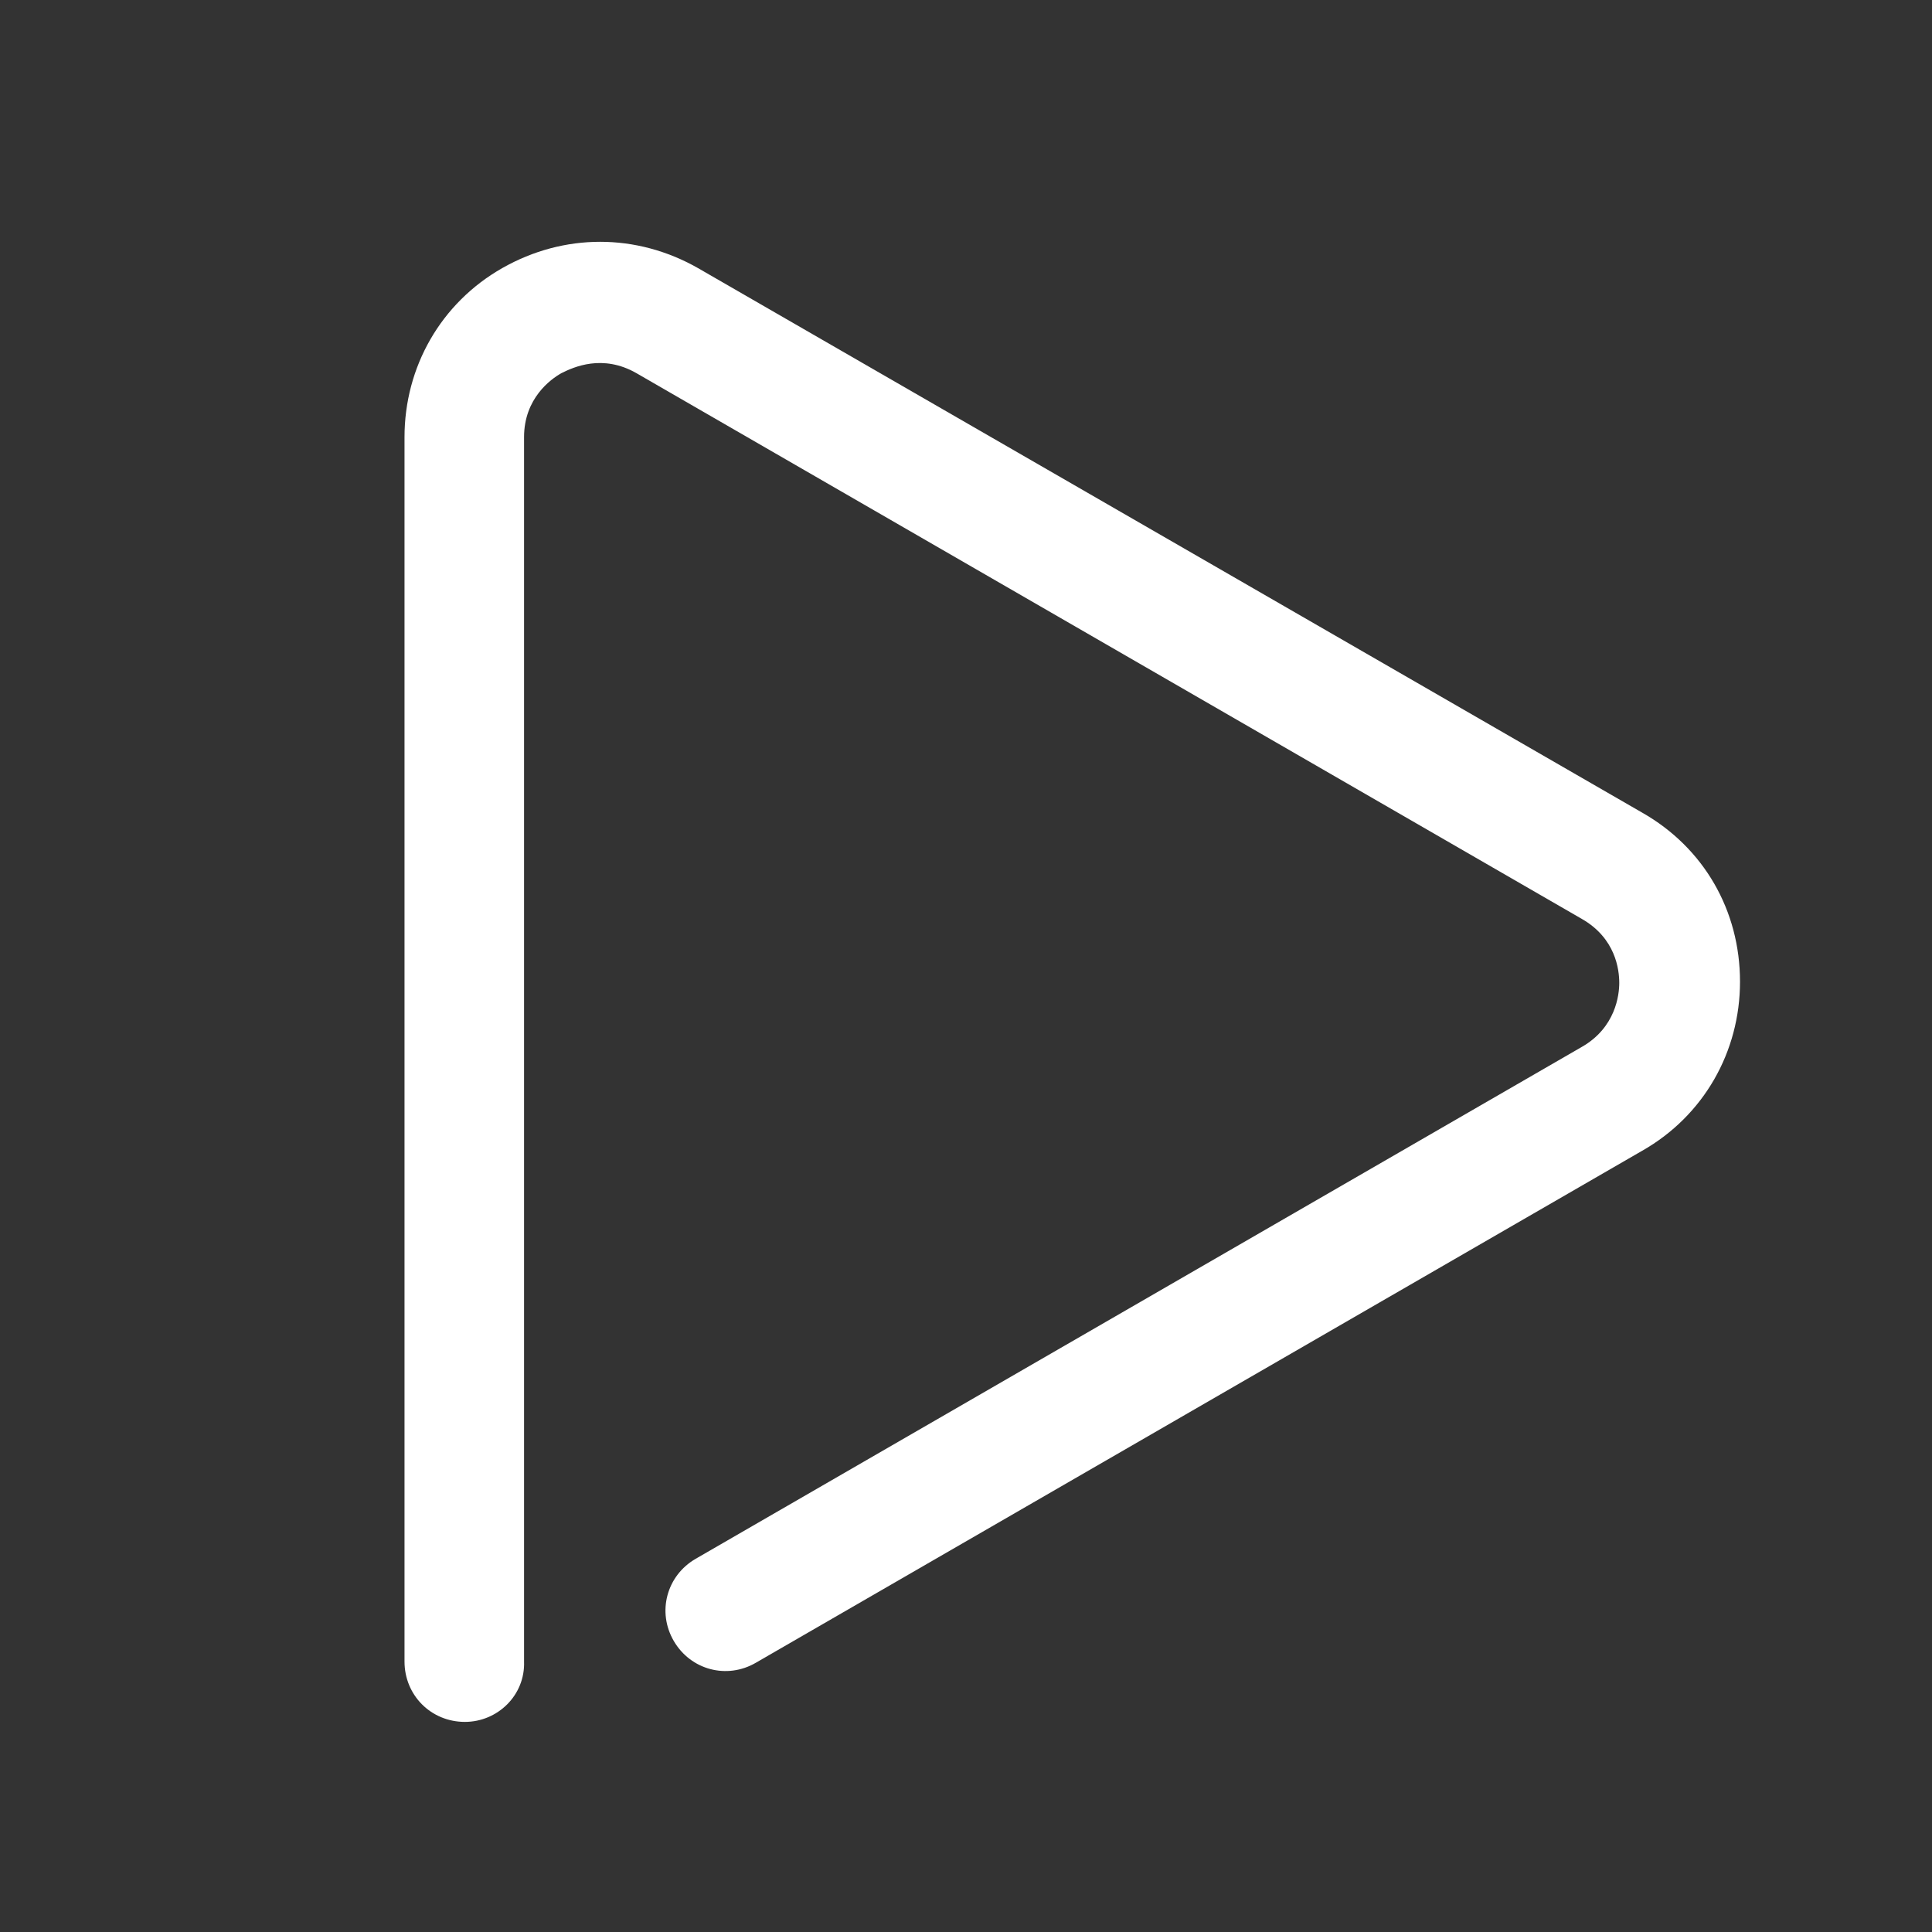 <?xml version="1.0" standalone="no"?><!DOCTYPE svg PUBLIC "-//W3C//DTD SVG 1.1//EN" "http://www.w3.org/Graphics/SVG/1.1/DTD/svg11.dtd"><svg t="1585193427084" class="icon" viewBox="0 0 1024 1024" version="1.1" xmlns="http://www.w3.org/2000/svg" p-id="2083" xmlns:xlink="http://www.w3.org/1999/xlink" width="64" height="64"><rect x="0" y="0" width="1024" height="1024" fill="#333333" stroke="none"/><defs><style type="text/css"></style></defs><path d="M246.4 912.64c-17.92 0-32-14.08-32-32V231.68c0-37.12 19.2-71.04 51.84-89.6 32.64-18.56 71.04-18.56 103.68 0L870.4 430.72c32.64 18.56 51.84 51.84 51.84 89.6 0 37.12-19.2 71.04-51.84 89.6l-469.76 271.36c-15.36 8.96-34.56 3.84-43.52-11.52-8.96-15.36-3.84-34.56 11.52-43.52L838.4 554.88c17.92-10.24 19.84-27.52 19.84-33.92 0-7.04-1.92-23.68-19.84-33.92L337.28 197.76c-17.92-10.24-33.28-3.2-39.68 0-5.76 3.2-19.84 13.44-19.84 33.92v648.96c0.64 17.92-14.08 32-31.36 32z" fill="#ffffff" p-id="2084"></path></svg>